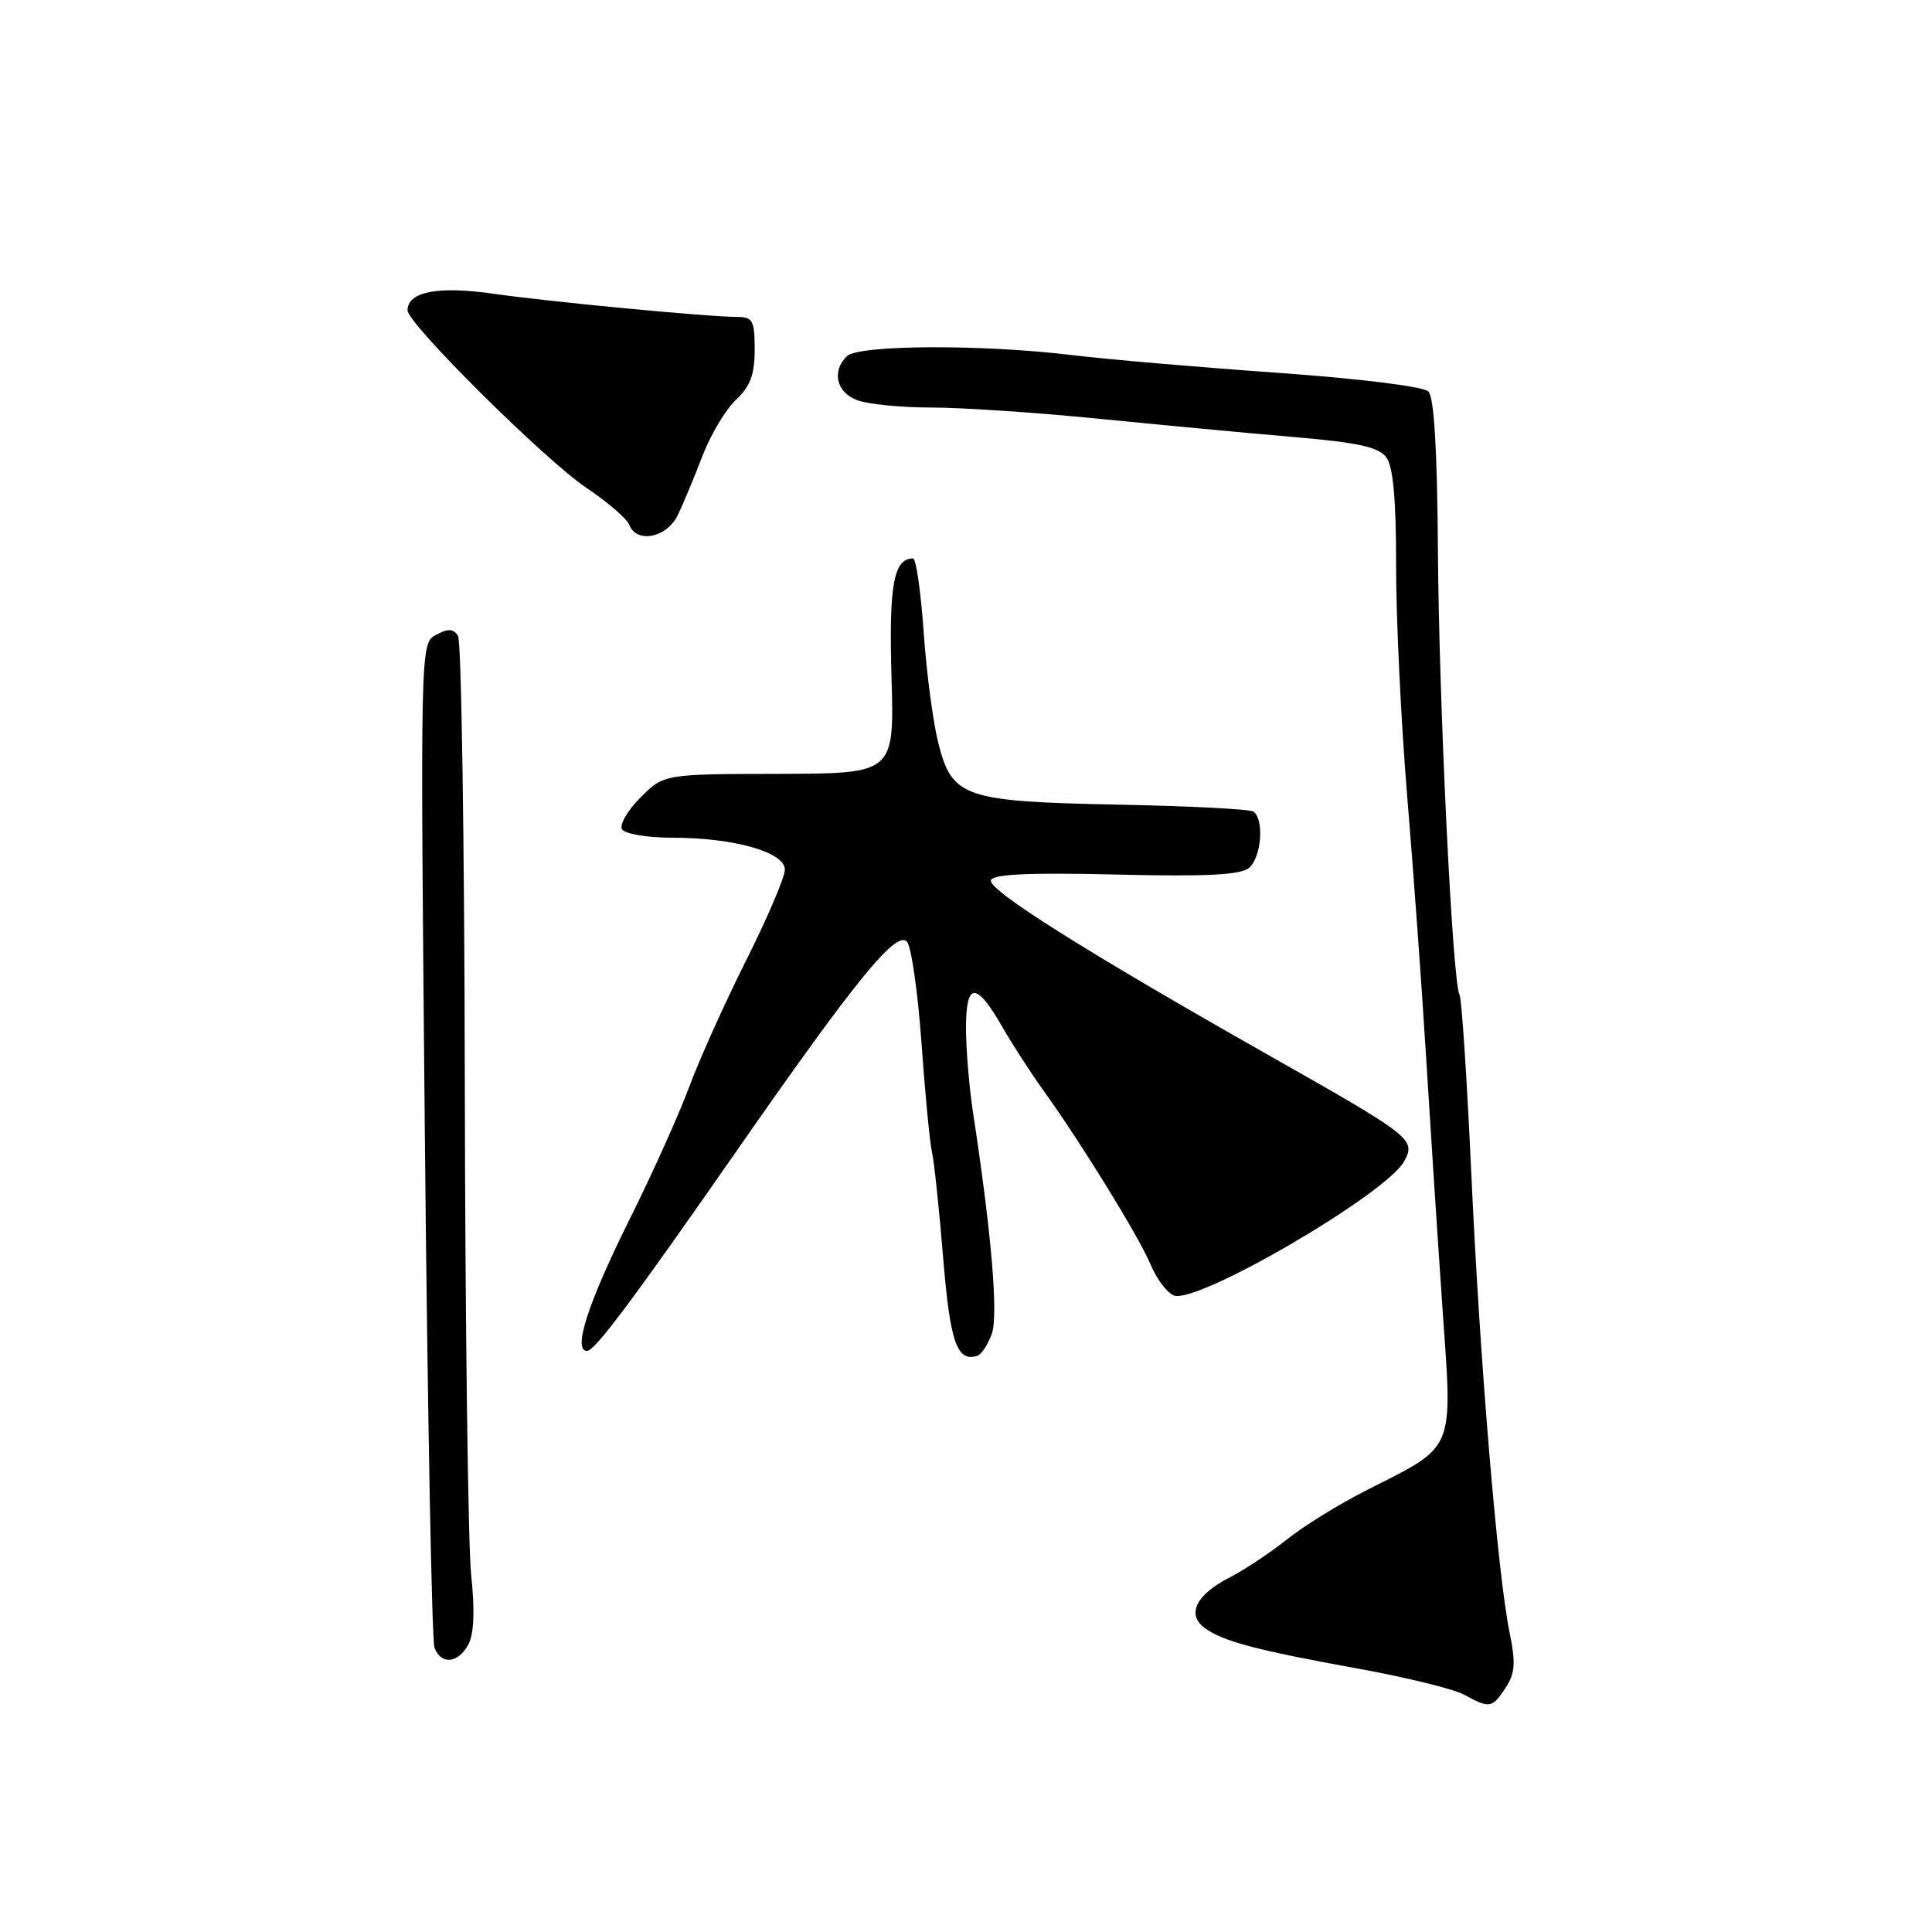<?xml version="1.0" encoding="UTF-8" standalone="no"?>
<!DOCTYPE svg PUBLIC "-//W3C//DTD SVG 1.1//EN" "http://www.w3.org/Graphics/SVG/1.1/DTD/svg11.dtd" >
<svg xmlns="http://www.w3.org/2000/svg" xmlns:xlink="http://www.w3.org/1999/xlink" version="1.1" viewBox="0 0 256 256">
 <g >
 <path fill="currentColor"
d=" M 199.50 223.64 C 200.75 221.74 200.85 220.36 200.04 216.39 C 198.44 208.58 196.09 180.42 194.96 155.59 C 194.38 142.98 193.68 132.29 193.40 131.83 C 192.47 130.34 190.66 93.02 190.53 72.75 C 190.44 59.57 190.02 52.62 189.27 51.87 C 188.62 51.22 180.17 50.17 169.32 49.40 C 158.97 48.67 146.64 47.61 141.93 47.04 C 130.07 45.60 113.71 45.69 112.20 47.20 C 110.18 49.22 110.83 51.99 113.57 53.02 C 114.98 53.56 119.41 54.00 123.42 54.00 C 127.44 54.00 137.42 54.67 145.61 55.49 C 153.80 56.30 165.43 57.40 171.46 57.91 C 180.04 58.65 182.70 59.24 183.71 60.62 C 184.60 61.84 185.00 66.25 184.99 74.94 C 184.98 81.85 185.64 95.60 186.46 105.50 C 187.28 115.40 188.41 130.93 188.96 140.00 C 189.52 149.07 190.49 164.04 191.13 173.25 C 192.48 192.64 192.99 191.42 181.00 197.50 C 177.43 199.31 172.70 202.24 170.50 204.00 C 168.30 205.76 164.87 208.03 162.87 209.06 C 158.46 211.32 157.20 213.94 159.65 215.73 C 162.05 217.49 166.50 218.66 179.99 221.11 C 186.31 222.25 192.61 223.80 193.99 224.55 C 197.39 226.41 197.72 226.35 199.50 223.64 Z  M 62.06 217.90 C 62.81 216.49 62.93 213.41 62.43 208.65 C 62.02 204.72 61.64 175.40 61.59 143.50 C 61.54 111.60 61.14 84.94 60.69 84.25 C 60.07 83.29 59.38 83.26 57.78 84.12 C 55.68 85.24 55.68 85.24 56.30 150.95 C 56.65 187.09 57.22 217.41 57.57 218.33 C 58.46 220.64 60.70 220.42 62.06 217.90 Z  M 131.42 176.73 C 132.30 174.26 131.37 163.32 128.93 147.42 C 128.42 144.07 128.00 139.02 128.00 136.20 C 128.00 130.07 129.36 130.04 132.83 136.10 C 134.11 138.34 136.51 142.05 138.15 144.34 C 143.26 151.44 150.93 163.89 152.45 167.54 C 153.25 169.46 154.65 171.31 155.55 171.66 C 158.62 172.84 183.76 158.18 186.07 153.86 C 187.62 150.97 187.18 150.62 168.00 139.76 C 143.74 126.02 130.87 117.90 131.30 116.63 C 131.57 115.83 136.43 115.61 147.83 115.88 C 159.78 116.17 164.37 115.94 165.49 115.01 C 167.16 113.63 167.55 108.46 166.05 107.53 C 165.53 107.21 157.52 106.80 148.23 106.62 C 127.74 106.21 126.17 105.68 124.34 98.50 C 123.64 95.75 122.76 89.11 122.39 83.75 C 122.02 78.39 121.38 74.00 120.98 74.00 C 118.41 74.00 117.77 77.52 118.13 89.75 C 118.50 102.50 118.50 102.50 103.23 102.54 C 87.97 102.57 87.97 102.57 84.86 105.68 C 83.15 107.39 82.06 109.29 82.43 109.89 C 82.81 110.50 85.79 111.00 89.04 111.00 C 97.26 111.00 104.00 112.91 104.00 115.23 C 104.00 116.22 101.69 121.64 98.86 127.27 C 96.04 132.90 92.65 140.43 91.33 144.00 C 90.01 147.57 86.47 155.45 83.46 161.50 C 77.91 172.64 75.85 179.00 77.79 179.00 C 78.82 179.00 83.82 172.31 97.53 152.61 C 113.32 129.92 118.70 123.30 120.16 124.76 C 120.74 125.34 121.61 131.37 122.10 138.16 C 122.58 144.95 123.21 151.49 123.50 152.70 C 123.78 153.91 124.44 160.17 124.97 166.62 C 125.89 177.89 126.80 180.50 129.50 179.65 C 130.05 179.48 130.91 178.16 131.42 176.73 Z  M 89.82 68.24 C 90.54 66.73 92.01 63.21 93.08 60.41 C 94.15 57.62 96.14 54.28 97.51 52.99 C 99.42 51.20 100.00 49.64 100.00 46.33 C 100.00 42.51 99.74 42.00 97.75 42.00 C 93.84 41.99 72.79 39.99 65.30 38.91 C 58.04 37.87 54.00 38.66 54.00 41.12 C 54.00 42.88 72.16 60.91 77.66 64.61 C 80.49 66.51 83.07 68.73 83.38 69.54 C 84.35 72.06 88.37 71.26 89.82 68.24 Z "/>
</g>
</svg>